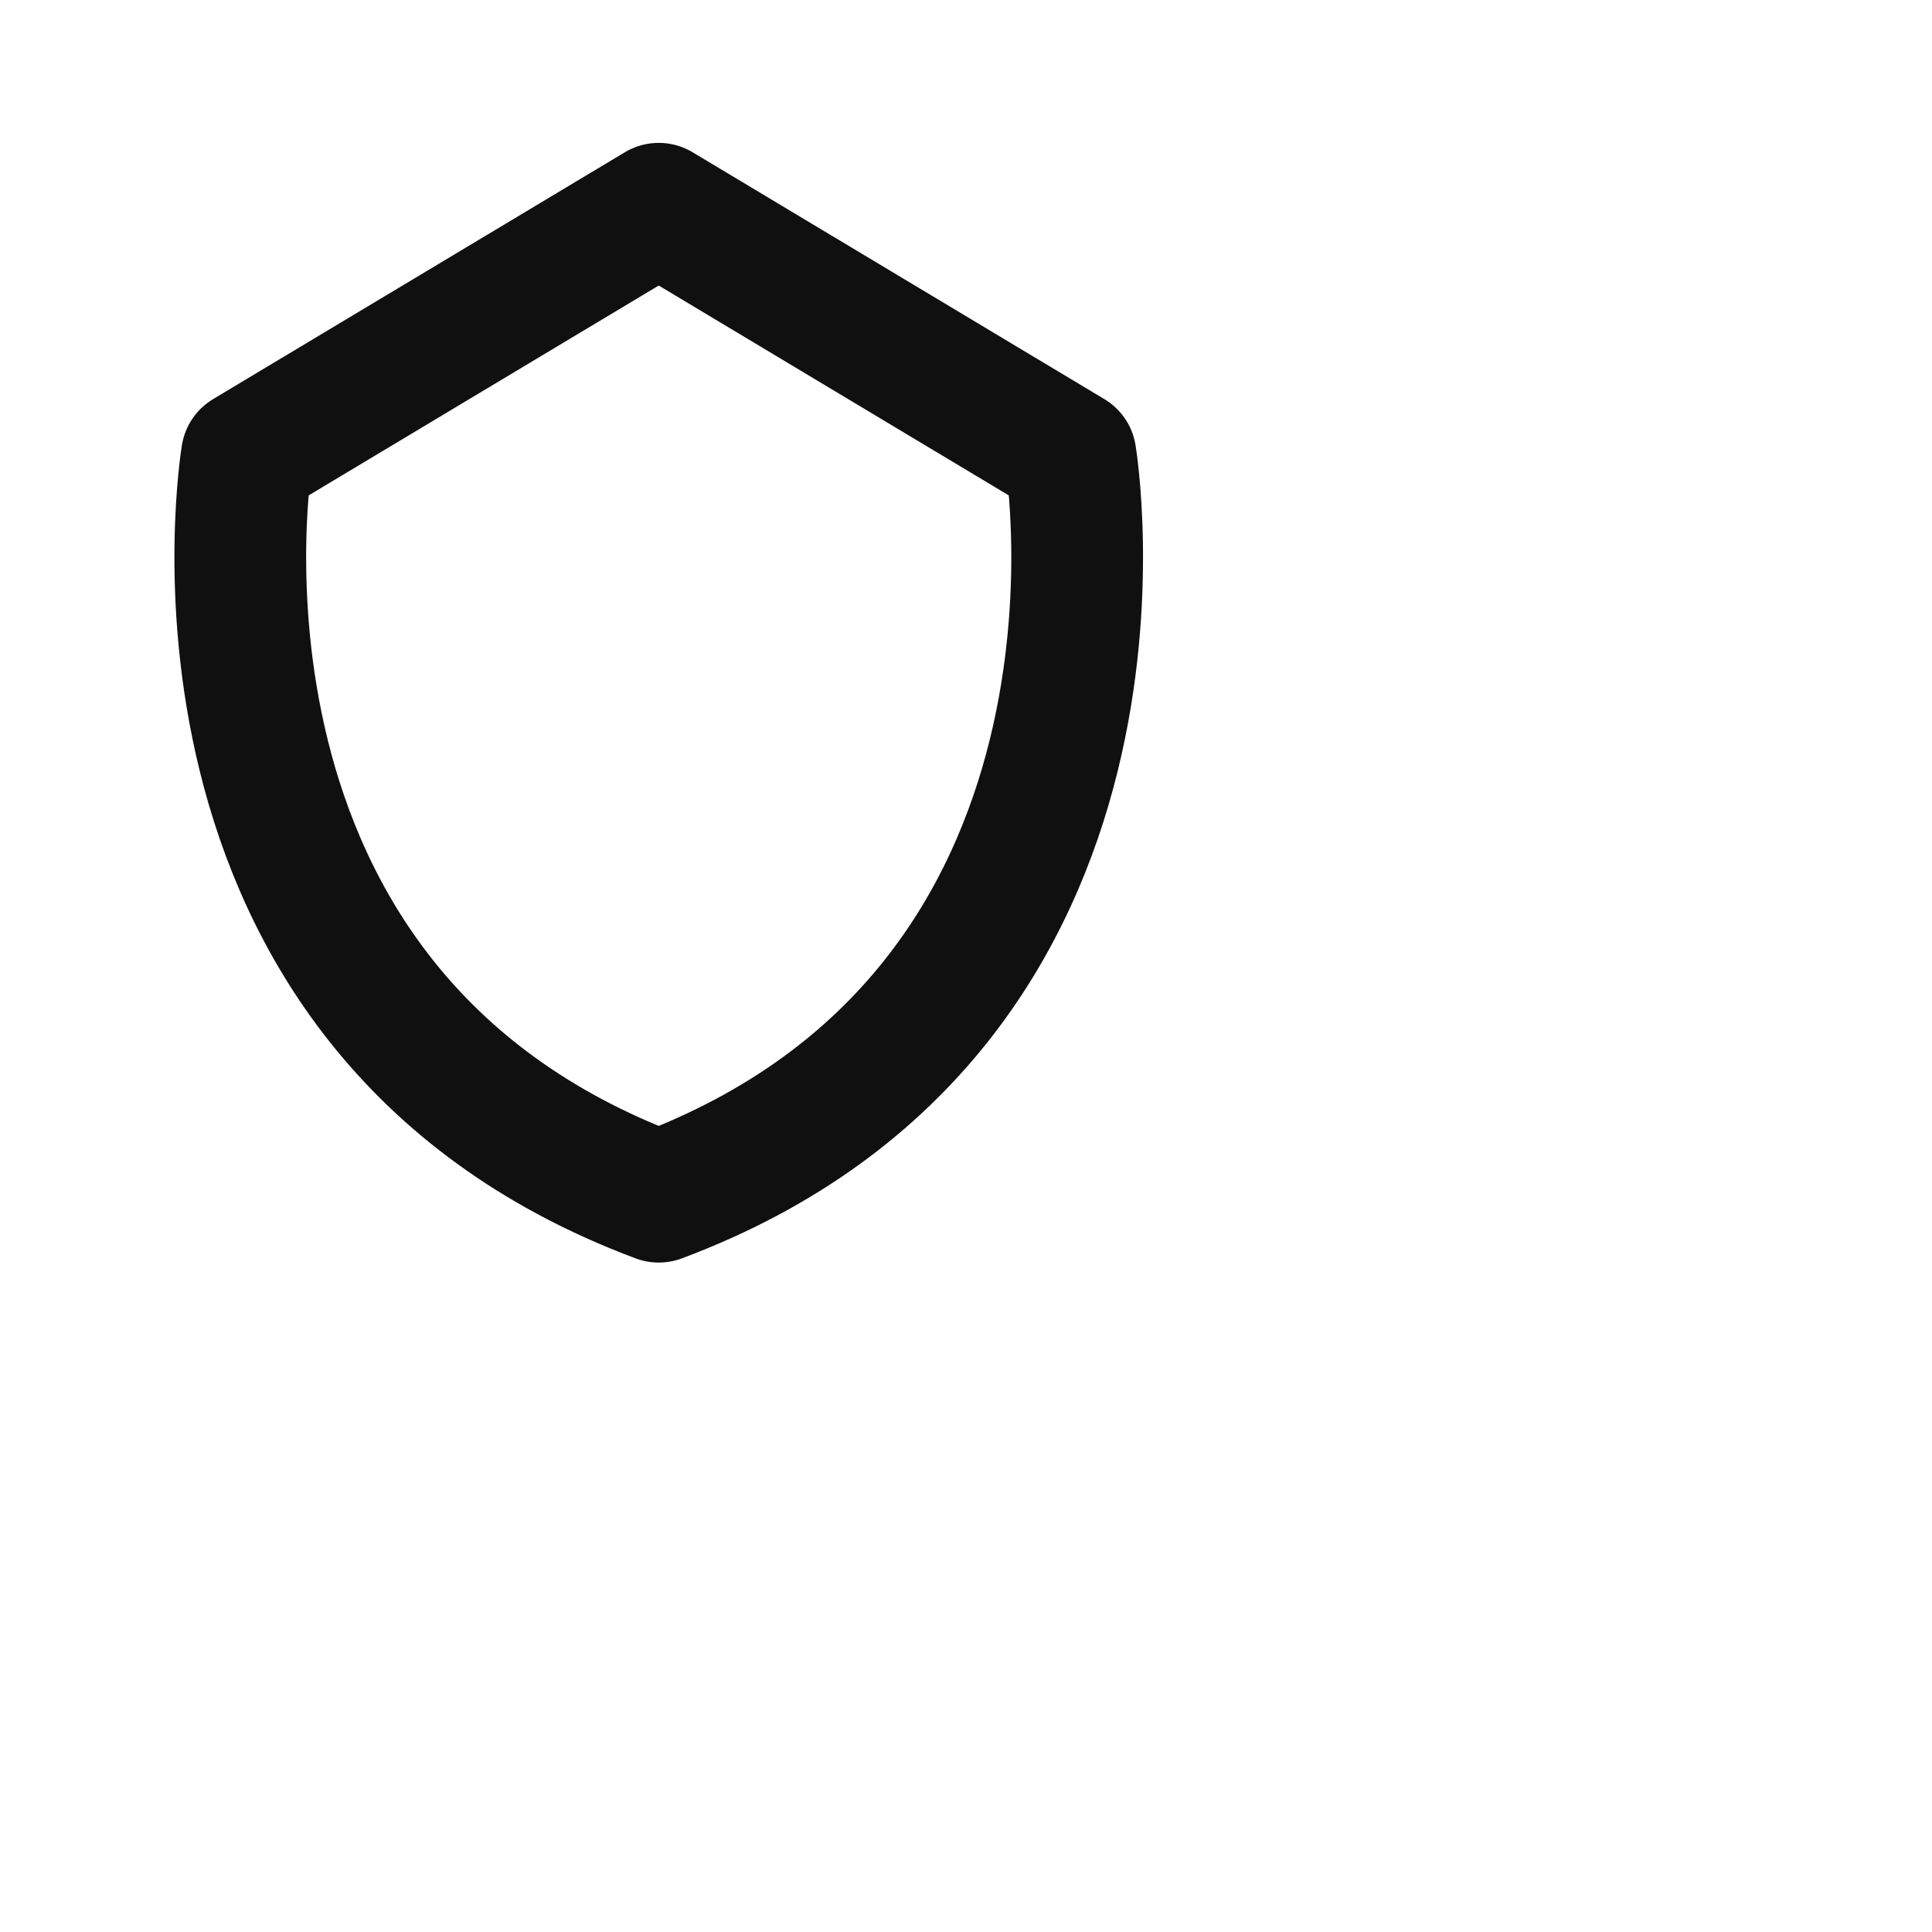 <svg width="22" height="22" viewBox="0 0 22 22" fill="none" xmlns="http://www.w3.org/2000/svg">
<path d="M7.501 13.627C13.243 11.481 12.19 5.188 12.19 5.188L7.501 2.377L2.812 5.188C2.812 5.188 1.759 11.481 7.501 13.627Z" stroke="#101010" stroke-width="1.5" stroke-miterlimit="10" stroke-linecap="round" stroke-linejoin="round"/>
</svg>
